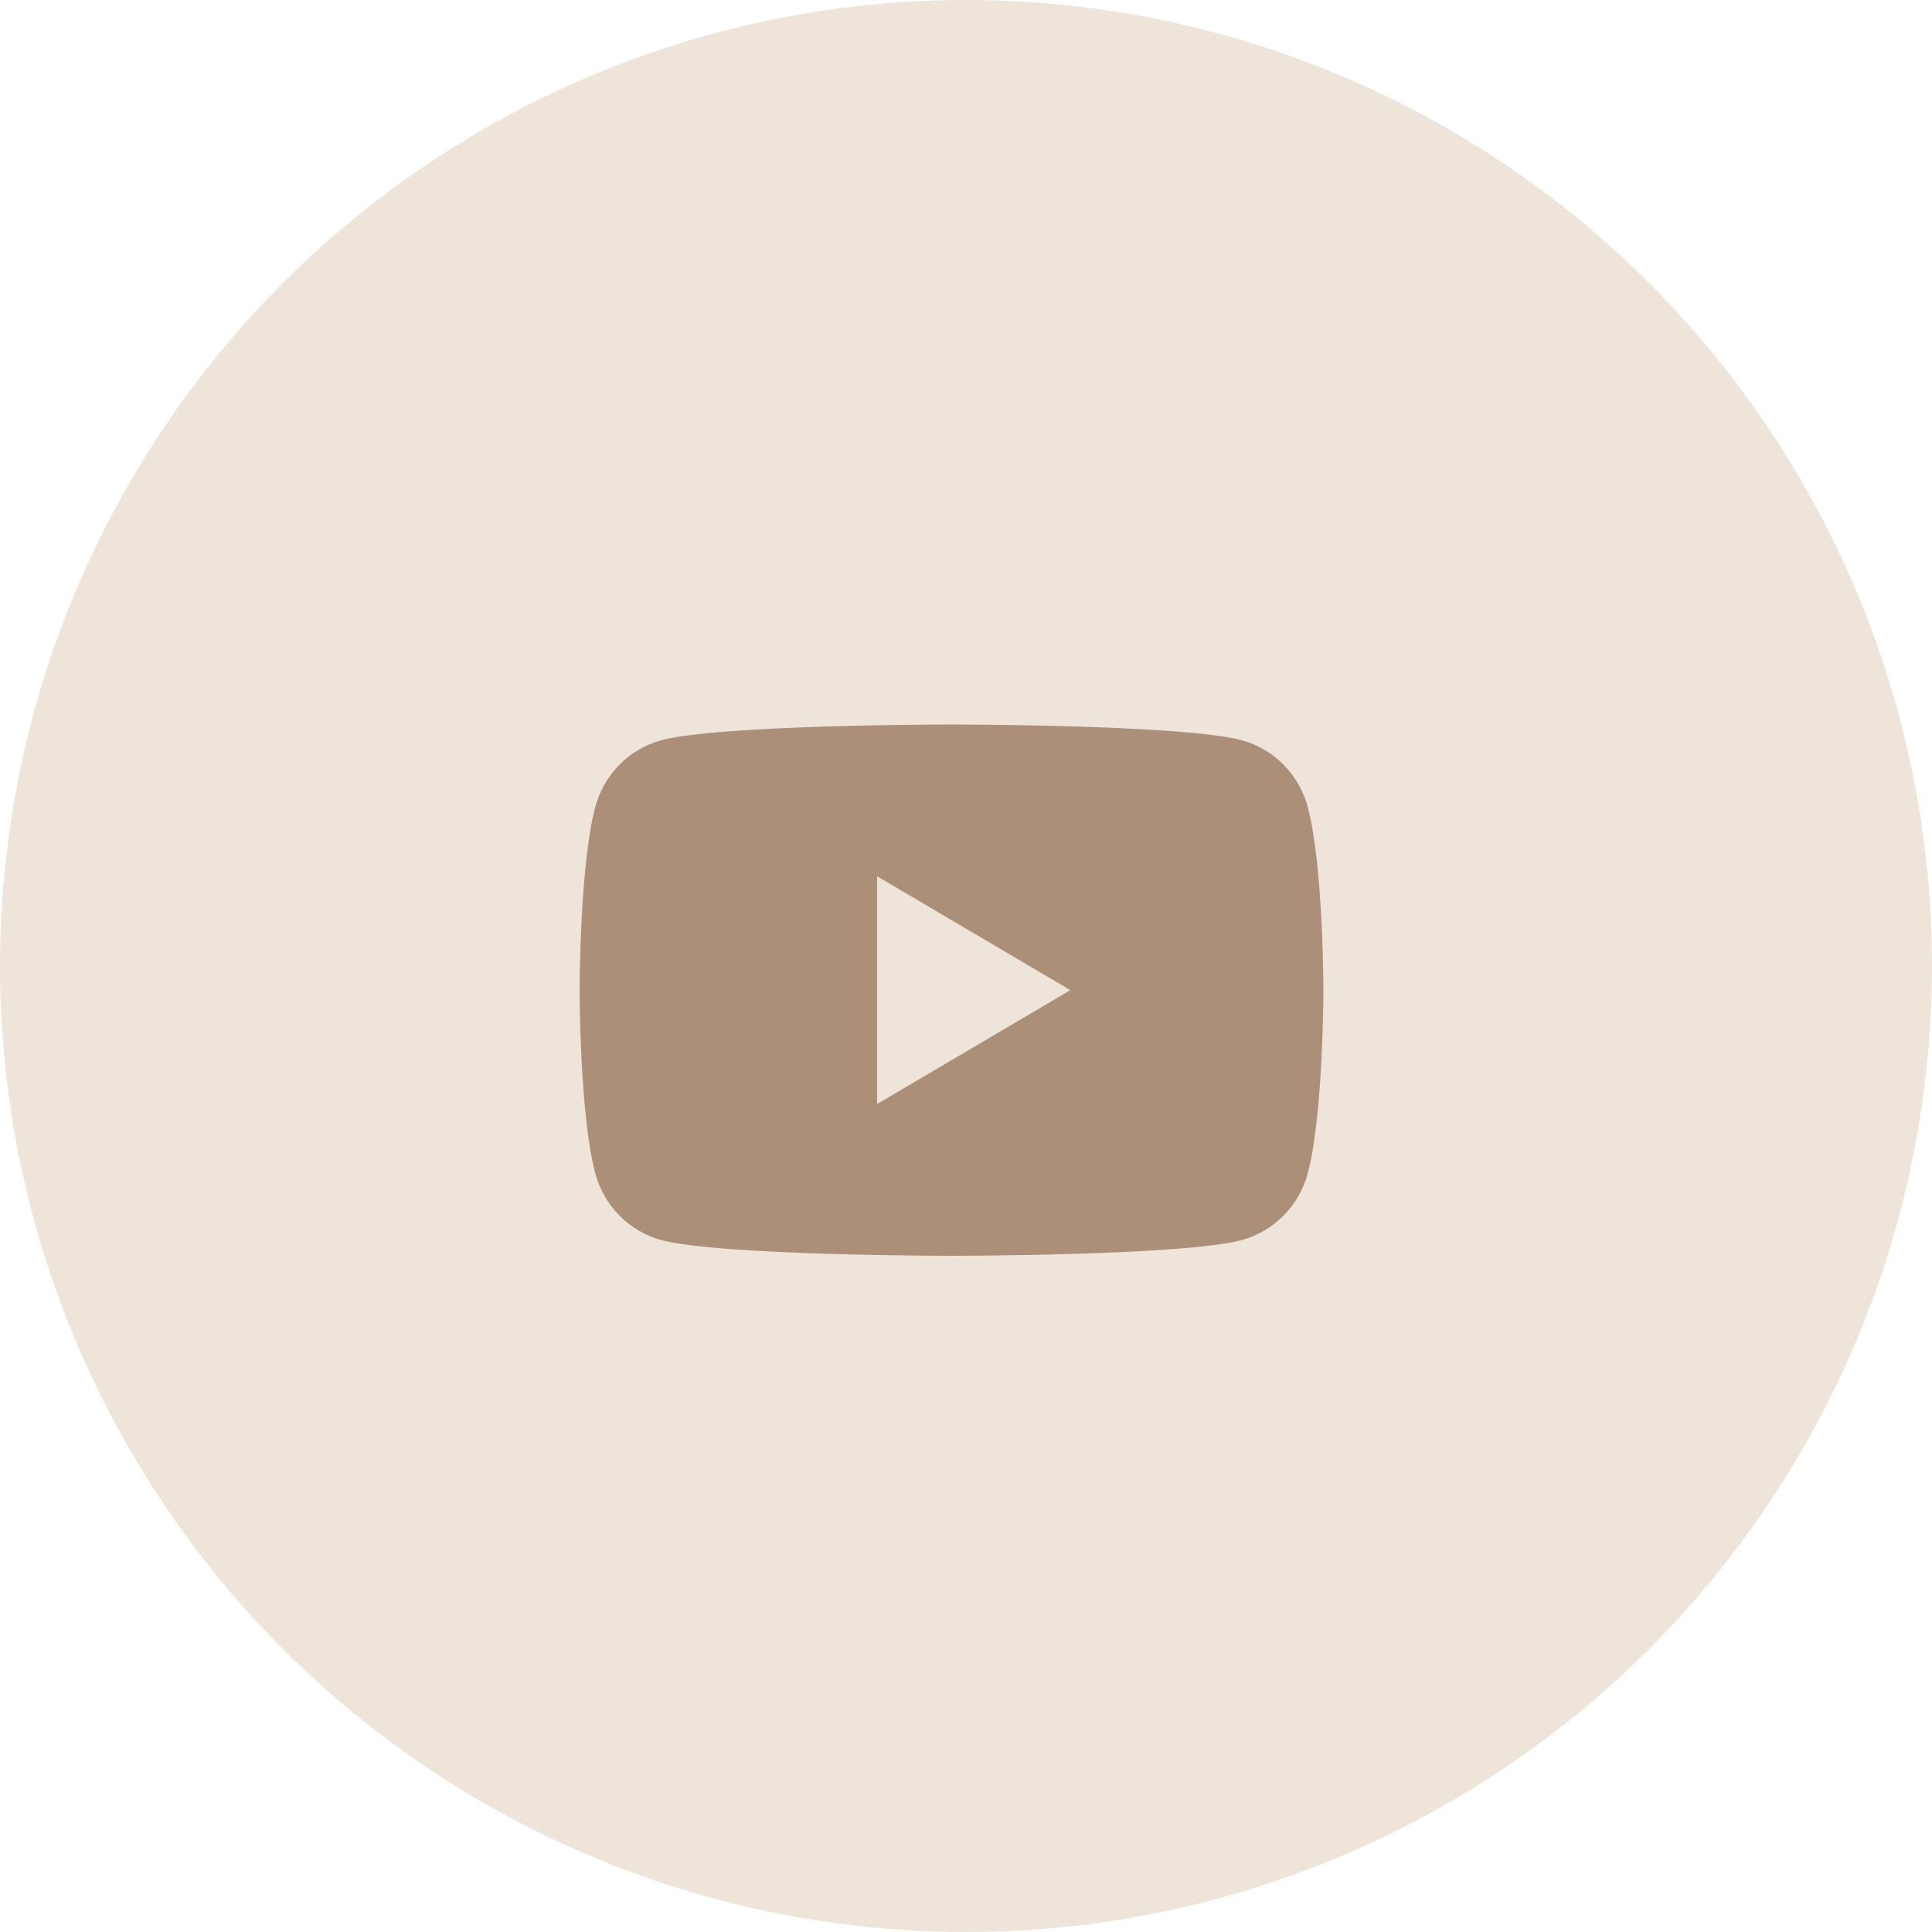 <svg width="44" height="44" viewBox="0 0 44 44" fill="none" xmlns="http://www.w3.org/2000/svg">
<circle cx="22" cy="22" r="22" fill="#EEE4DA"/>
<path d="M29.786 18.389C29.591 17.646 29.017 17.06 28.288 16.861C26.967 16.5 21.67 16.5 21.67 16.5C21.67 16.5 16.373 16.5 15.052 16.861C14.323 17.06 13.749 17.646 13.554 18.389C13.2 19.738 13.2 22.55 13.2 22.55C13.2 22.55 13.2 25.363 13.554 26.711C13.749 27.454 14.323 28.04 15.052 28.239C16.373 28.6 21.67 28.6 21.67 28.6C21.67 28.6 26.967 28.6 28.288 28.239C29.017 28.04 29.591 27.454 29.786 26.711C30.14 25.363 30.14 22.55 30.14 22.55C30.14 22.55 30.14 19.738 29.786 18.389V18.389ZM19.976 25.143V19.957L24.377 22.55L19.976 25.143Z" fill="#AC8F78"/>
</svg>
